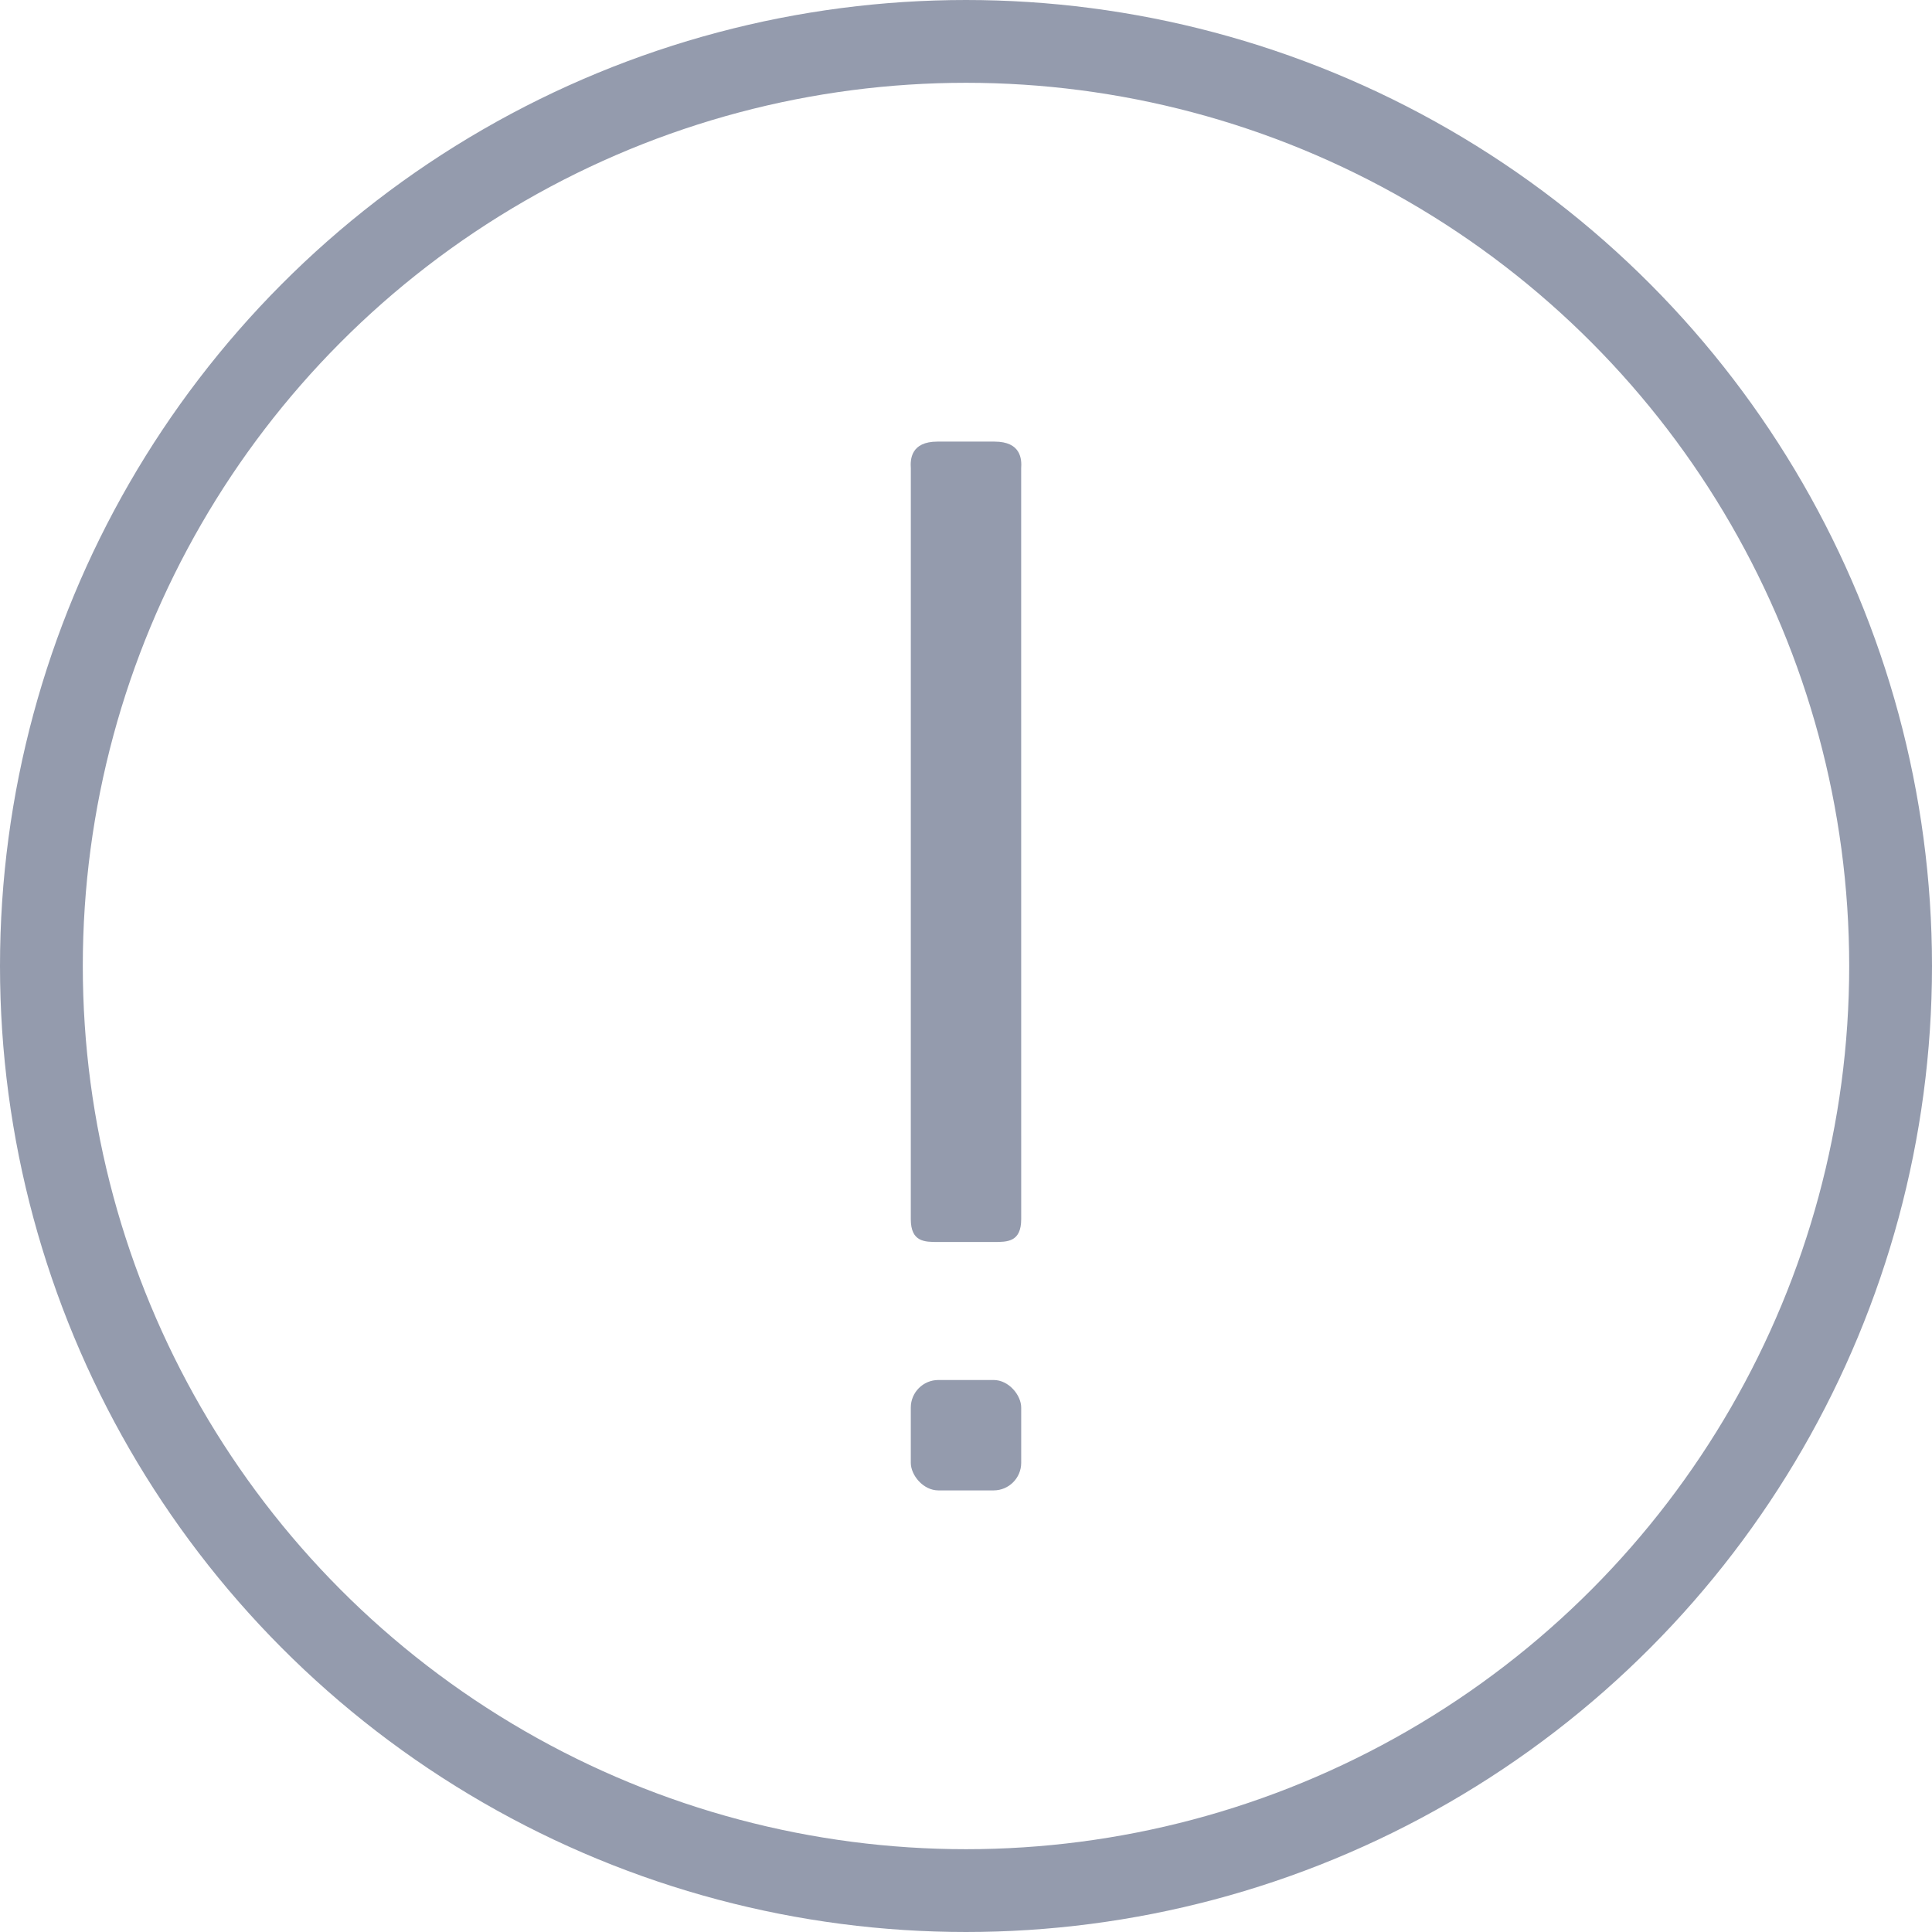 <svg width="70" height="70" viewBox="0 0 70 70" fill="none" xmlns="http://www.w3.org/2000/svg">
<circle cx="35" cy="35" r="33.5" stroke="#949BAD" stroke-width="3"/>
<path d="M36.033 16H33.966C33.001 16 32.978 16.644 33.001 16.967C33.001 27.5 33 43.343 33 44.171C33 45 33.5 45 33.982 45H36.016C36.5 45 37 45 37 44.171L36.999 16.967C37.022 16.644 36.999 16 36.033 16Z" fill="#949BAD"/>
<rect x="33" y="50" width="4" height="4" rx="1" fill="#949BAD"/>
</svg>
